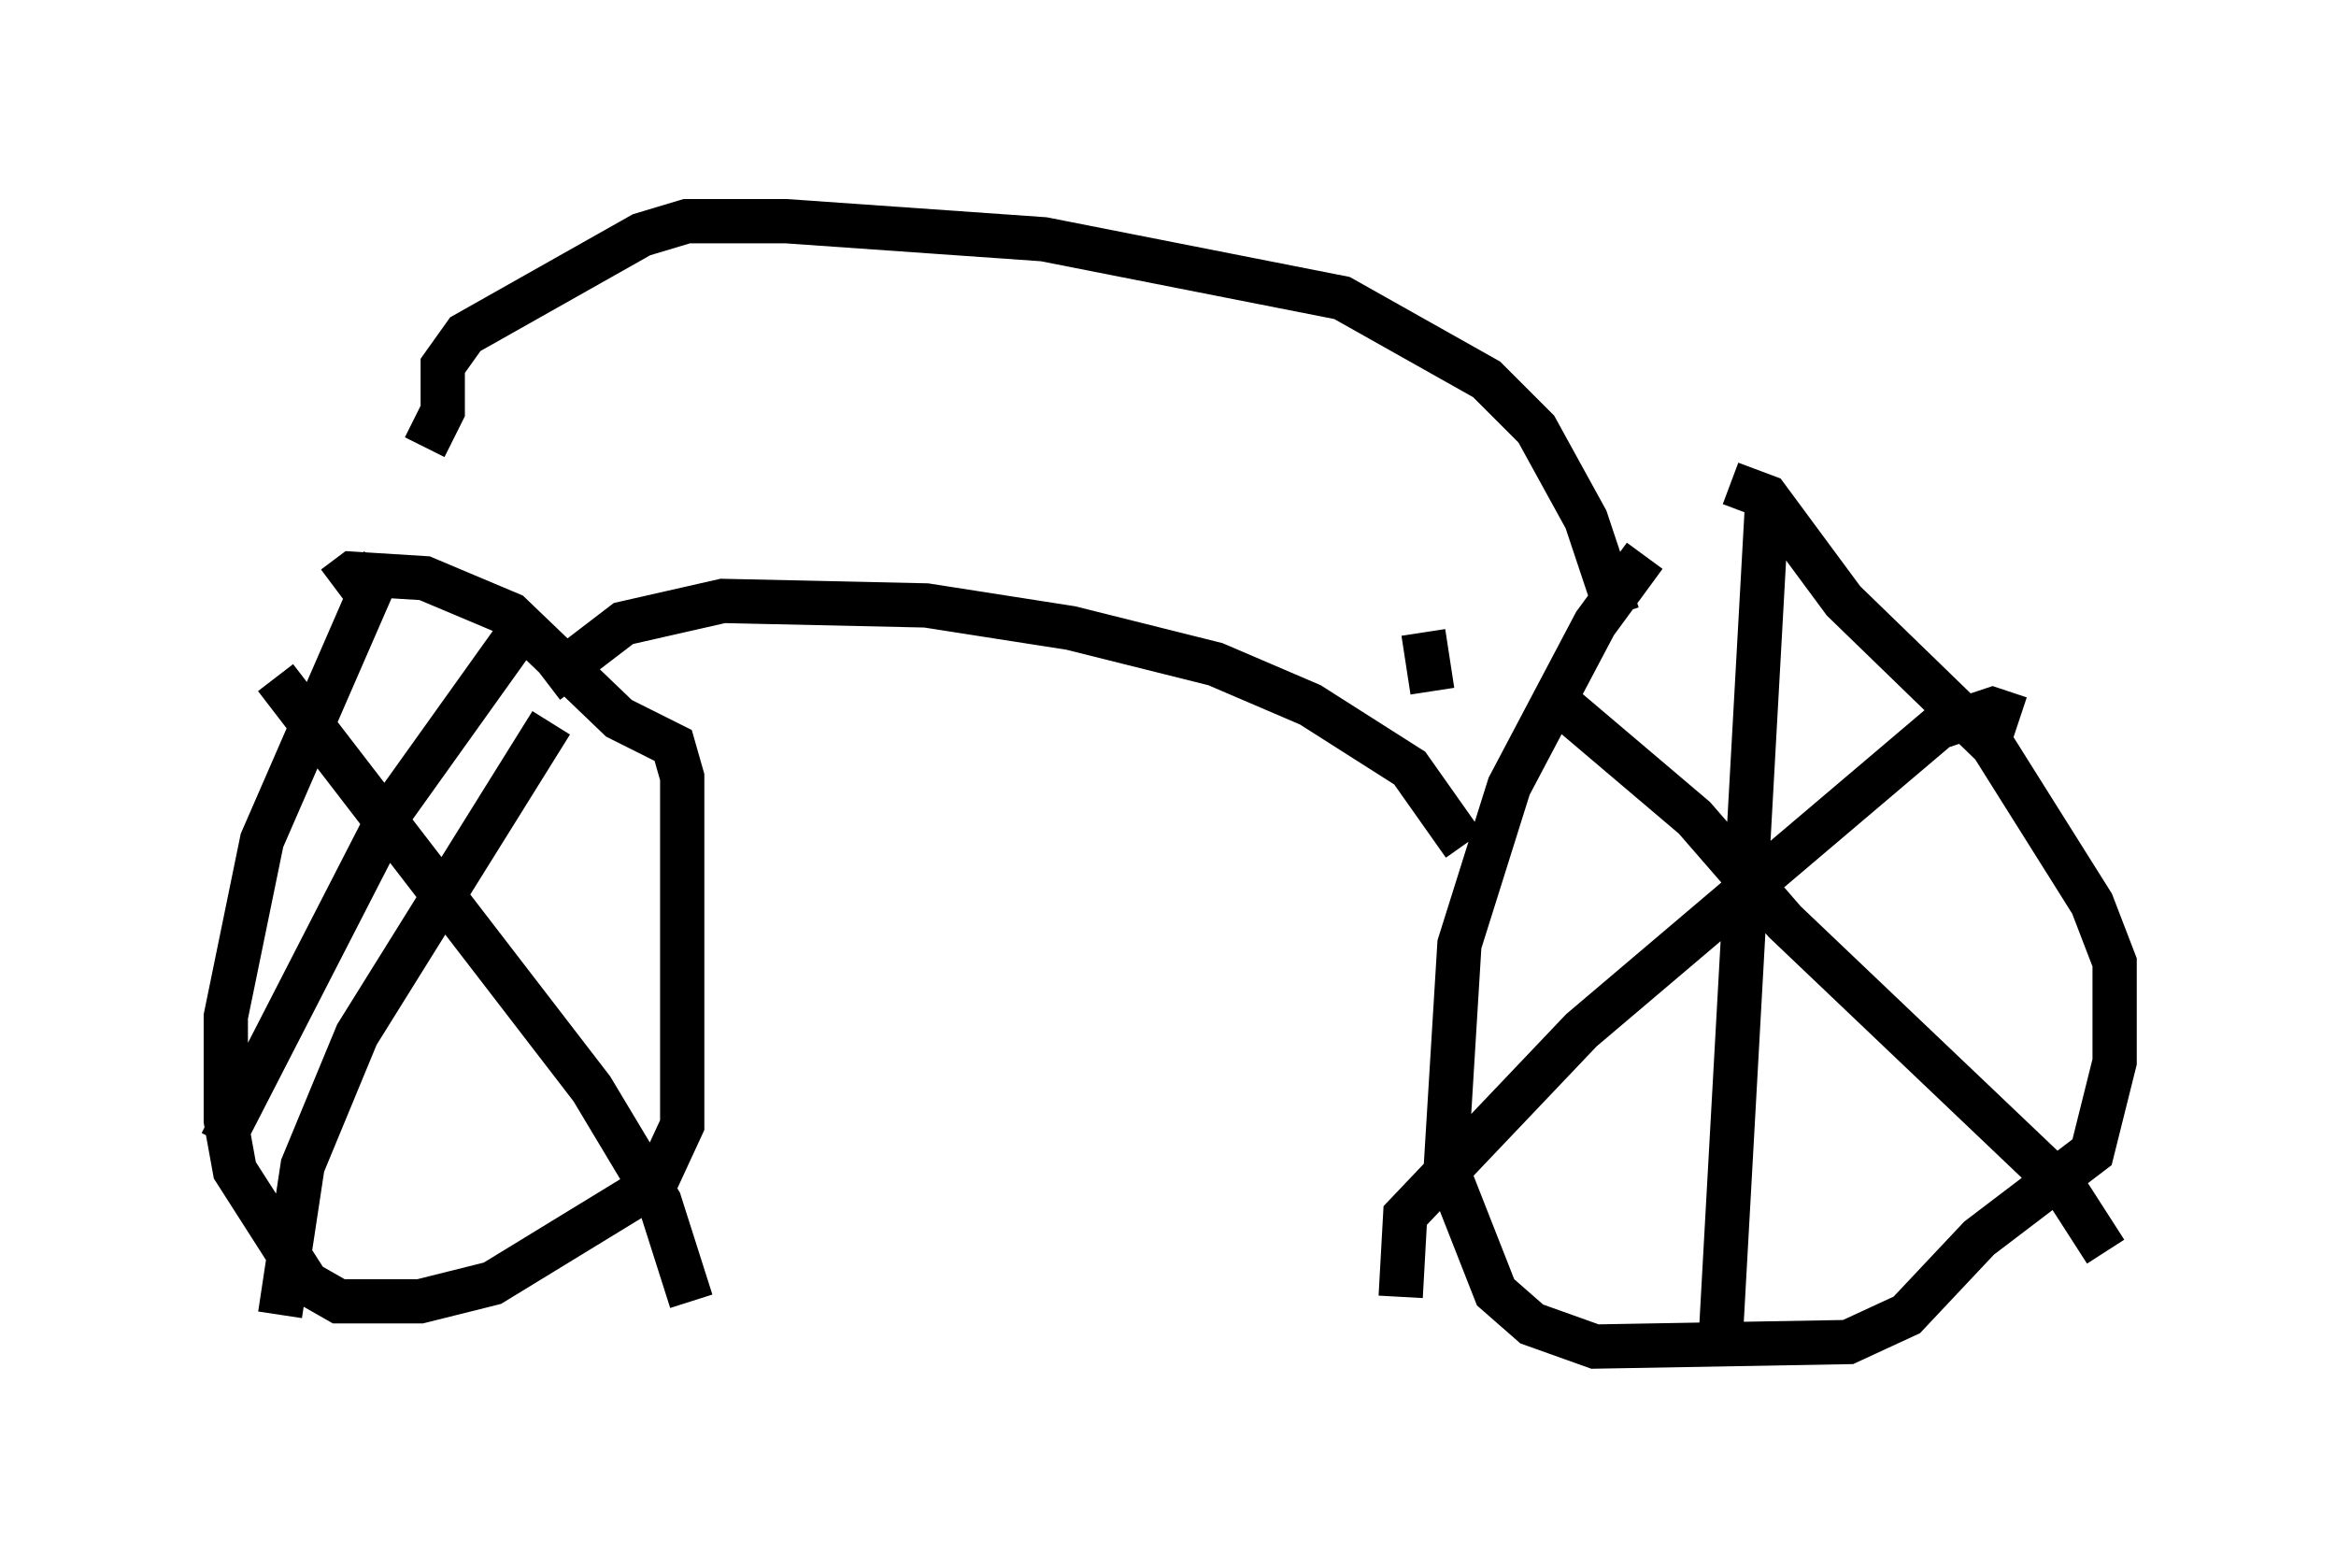 <?xml version="1.0" encoding="utf-8" ?>
<svg baseProfile="full" height="35.419" version="1.1" width="52.773" xmlns="http://www.w3.org/2000/svg" xmlns:ev="http://www.w3.org/2001/xml-events" xmlns:xlink="http://www.w3.org/1999/xlink"><defs /><rect fill="white" height="35.419" width="52.773" x="0" y="0" /><path d="M39.402, 10.513 m-2.246, 2.042 l-1.123, 1.531 -1.94, 3.675 l-1.123, 3.573 -0.306, 5.002 l1.123, 2.858 0.817, 0.715 l1.429, 0.51 5.717, -0.102 l1.327, -0.613 1.633, -1.735 l2.552, -1.94 0.51, -2.042 l0.0, -2.246 -0.51, -1.327 l-2.246, -3.573 -3.369, -3.267 l-1.735, -2.348 -0.817, -0.306 m0.817, 0.613 l-1.021, 18.375 m6.738, -13.679 l-0.613, -0.204 -1.225, 0.408 l-8.065, 6.84 -3.981, 4.185 l-0.102, 1.838 m3.267, -13.679 l3.369, 2.858 2.042, 2.348 l6.329, 6.023 0.919, 1.429 m-14.496, -9.188 l-1.225, -1.735 -2.246, -1.429 l-2.144, -0.919 -3.267, -0.817 l-3.267, -0.51 -4.594, -0.102 l-2.246, 0.51 -1.735, 1.327 m-3.675, -2.756 l-2.756, 6.329 -0.817, 3.981 l0.0, 2.348 0.204, 1.123 l1.633, 2.552 0.715, 0.408 l1.838, 0.0 1.633, -0.408 l3.675, -2.246 0.613, -1.327 l0.0, -7.861 -0.204, -0.715 l-1.225, -0.613 -2.45, -2.348 l-1.94, -0.817 -1.633, -0.102 l-0.408, 0.306 m4.39, 0.715 l-3.063, 4.288 -3.879, 7.554 m1.225, -10.515 l7.146, 9.29 1.531, 2.552 l0.715, 2.246 m-3.165, -13.067 l-4.39, 7.044 -1.225, 2.96 l-0.51, 3.369 m26.032, -14.088 l-0.204, -1.327 m4.39, -0.408 l-0.715, -2.144 -1.123, -2.042 l-1.123, -1.123 -3.267, -1.838 l-6.738, -1.327 -5.819, -0.408 l-2.246, 0.0 -1.021, 0.306 l-3.981, 2.246 -0.51, 0.715 l0.0, 1.021 -0.408, 0.817 " fill="none" stroke="black" stroke-width="1" /></svg>